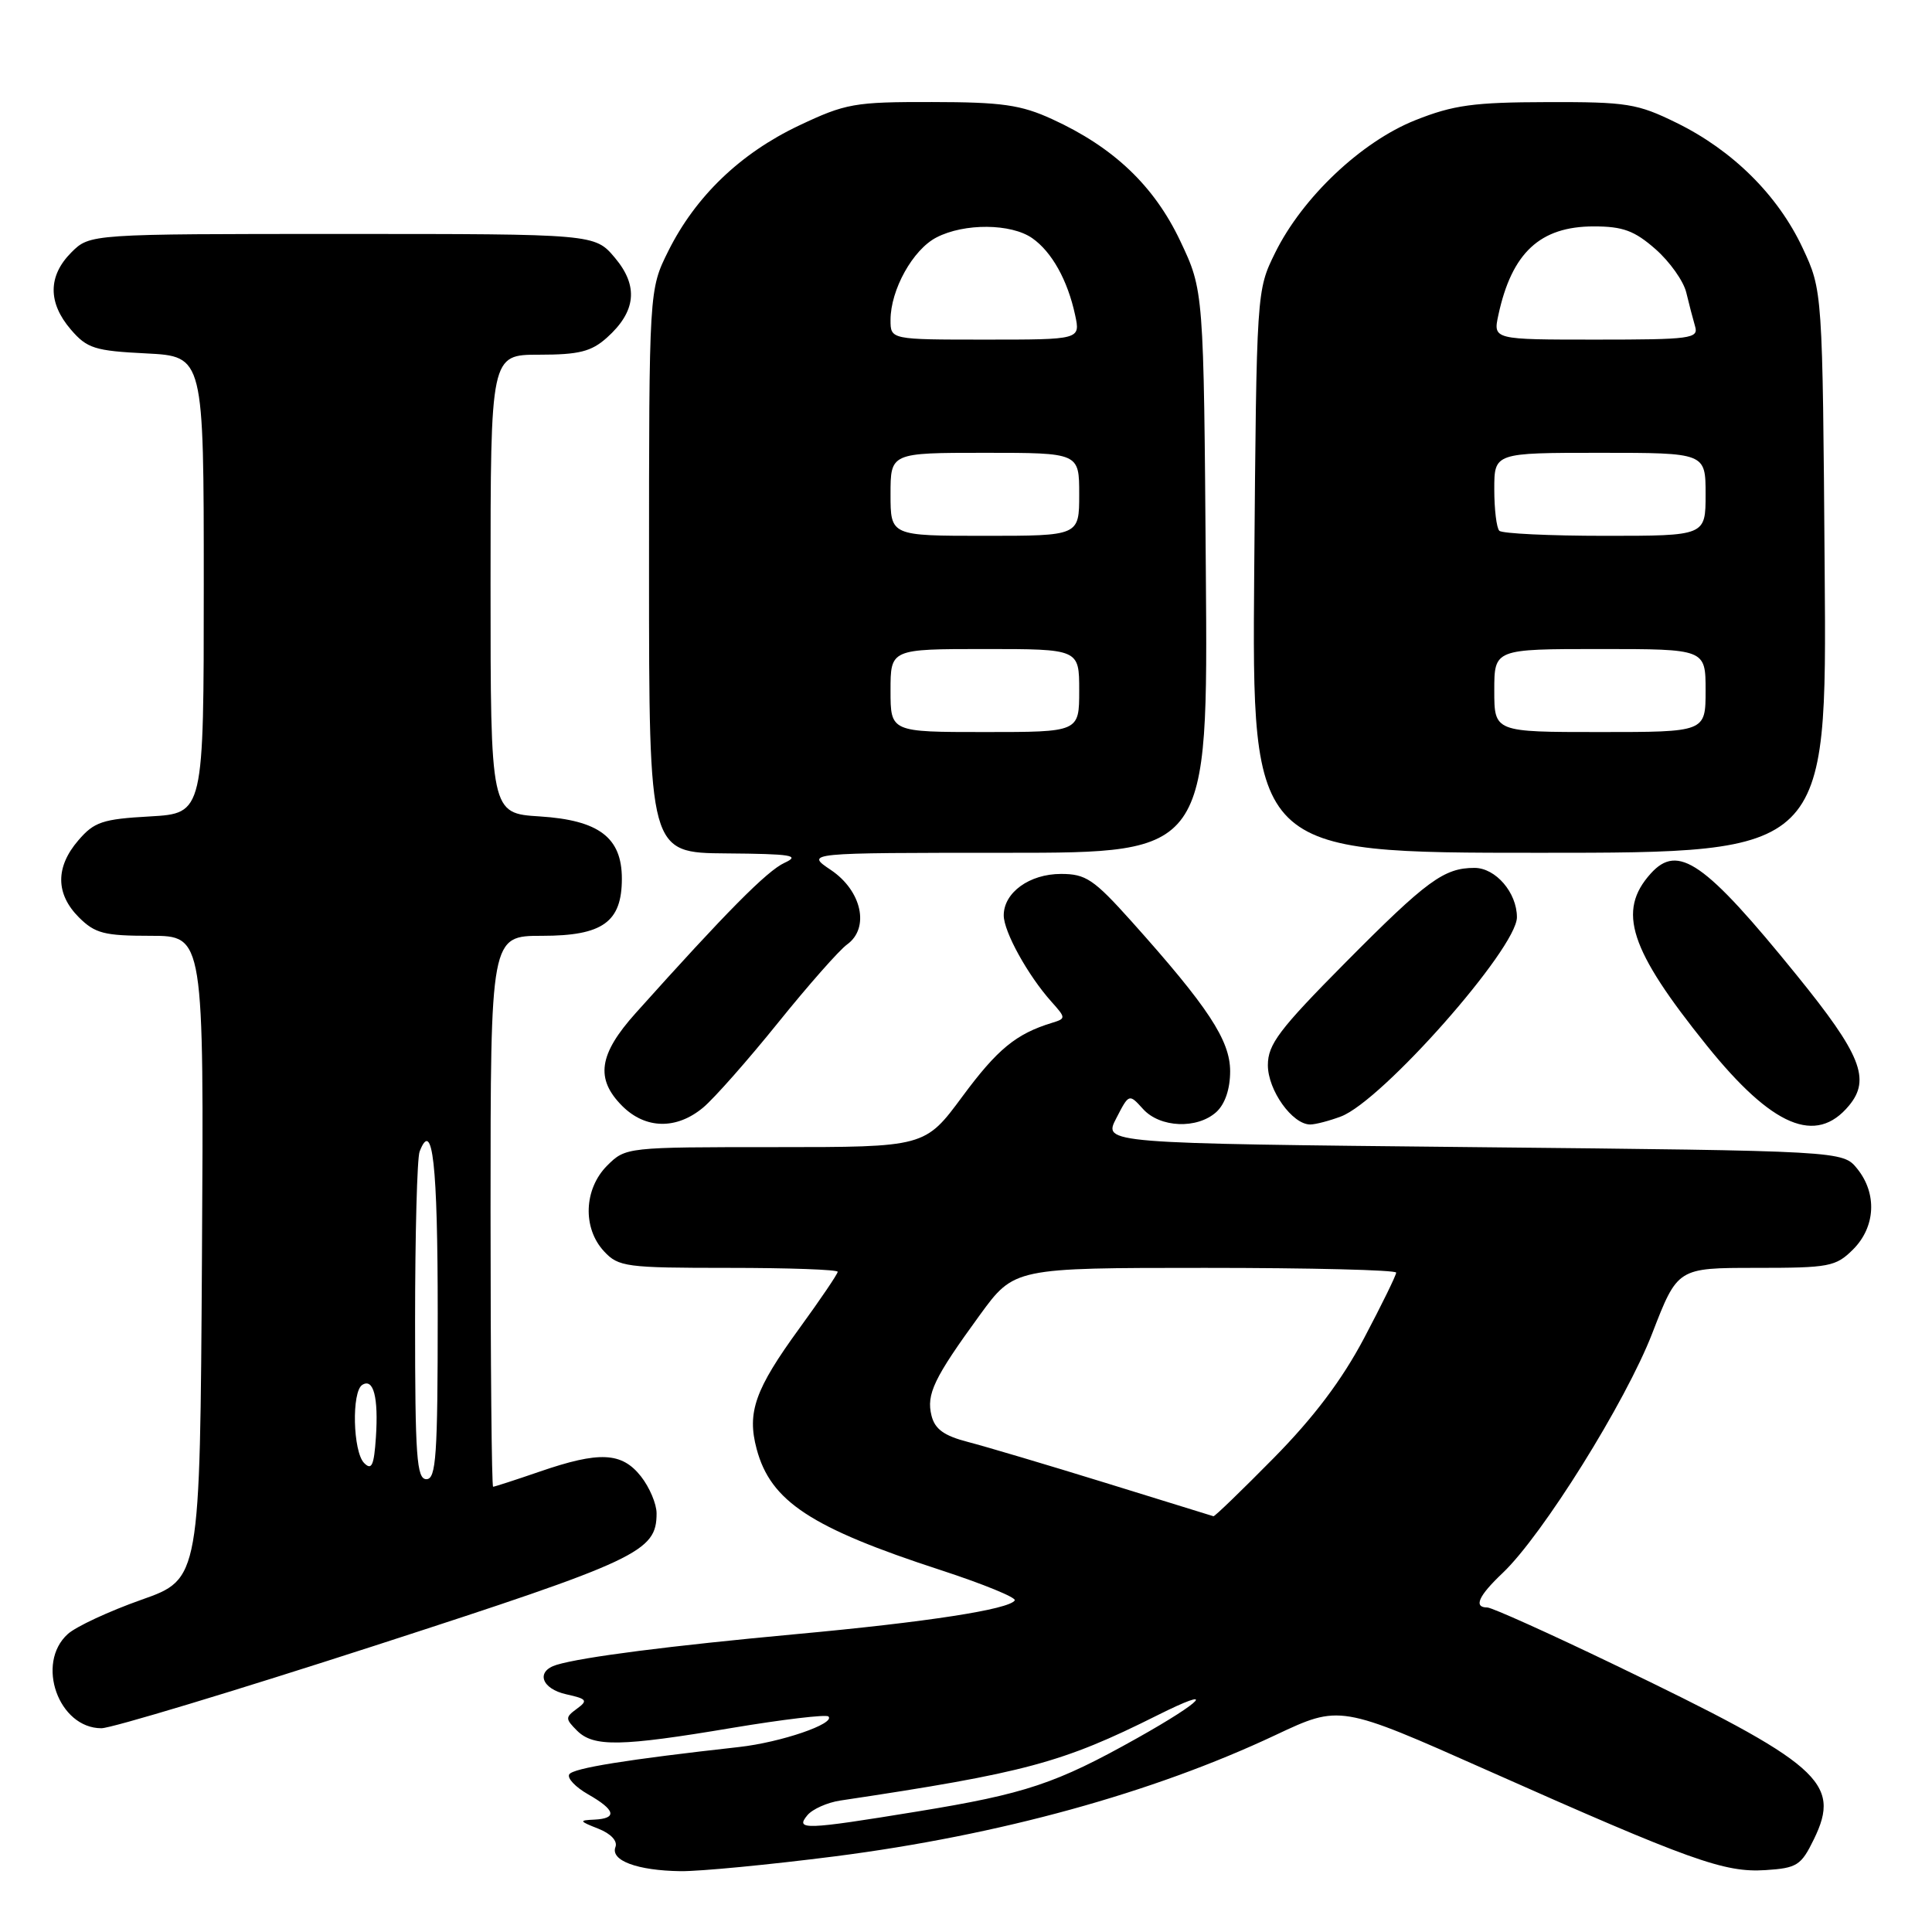 <?xml version="1.0" encoding="UTF-8" standalone="no"?>
<!DOCTYPE svg PUBLIC "-//W3C//DTD SVG 1.1//EN" "http://www.w3.org/Graphics/SVG/1.1/DTD/svg11.dtd" >
<svg xmlns="http://www.w3.org/2000/svg" xmlns:xlink="http://www.w3.org/1999/xlink" version="1.1" viewBox="0 0 256 256">
 <g >
 <path fill="currentColor"
d=" M 110.68 245.97 C 132.44 243.17 152.72 237.58 169.02 229.90 C 177.54 225.89 177.54 225.89 197.02 234.55 C 224.03 246.56 228.48 248.15 233.93 247.80 C 238.12 247.53 238.66 247.18 240.35 243.71 C 244.03 236.17 241.24 233.73 213.83 220.54 C 205.21 216.39 197.67 213.00 197.08 213.00 C 195.22 213.00 195.89 211.48 199.10 208.44 C 204.38 203.44 215.43 185.74 218.94 176.65 C 222.29 168.00 222.29 168.00 232.69 168.00 C 242.40 168.00 243.25 167.84 245.55 165.55 C 248.52 162.57 248.75 158.15 246.09 154.86 C 244.18 152.50 244.18 152.50 195.18 152.00 C 146.19 151.50 146.19 151.50 147.90 148.20 C 149.60 144.90 149.60 144.90 151.46 146.95 C 153.71 149.44 158.63 149.64 161.17 147.35 C 162.32 146.30 163.00 144.30 163.00 141.95 C 163.00 137.85 160.10 133.44 149.90 122.05 C 144.93 116.51 143.87 115.80 140.59 115.80 C 136.41 115.80 133.00 118.27 133.00 121.29 C 133.00 123.45 136.19 129.23 139.31 132.72 C 141.25 134.89 141.25 134.96 139.40 135.53 C 134.63 136.99 132.16 139.02 127.53 145.28 C 122.56 152.00 122.56 152.00 102.73 152.00 C 83.02 152.00 82.90 152.01 80.45 154.45 C 77.36 157.55 77.17 162.73 80.04 165.81 C 81.95 167.87 82.95 168.00 96.54 168.00 C 104.49 168.00 111.00 168.23 111.00 168.52 C 111.00 168.80 108.71 172.18 105.91 176.03 C 100.04 184.10 98.96 187.14 100.26 192.00 C 102.11 198.93 107.43 202.44 124.69 208.06 C 130.29 209.89 134.69 211.69 134.46 212.06 C 133.72 213.25 122.89 214.93 105.50 216.53 C 88.76 218.08 77.19 219.56 73.75 220.60 C 70.95 221.45 71.73 223.78 75.06 224.51 C 77.77 225.11 77.93 225.33 76.45 226.41 C 74.89 227.56 74.89 227.74 76.46 229.32 C 78.65 231.50 82.23 231.44 97.04 228.95 C 103.75 227.83 109.48 227.15 109.77 227.44 C 110.73 228.39 103.48 230.87 97.92 231.49 C 83.03 233.15 75.94 234.29 75.43 235.11 C 75.12 235.61 76.25 236.80 77.93 237.76 C 81.56 239.83 81.84 240.96 78.75 241.11 C 76.69 241.20 76.73 241.31 79.28 242.31 C 80.95 242.97 81.85 243.94 81.55 244.74 C 80.86 246.53 84.44 247.86 90.18 247.94 C 92.76 247.97 101.98 247.08 110.68 245.97 Z  M 49.69 218.05 C 84.67 206.71 87.00 205.62 87.00 200.52 C 87.00 199.28 86.07 197.08 84.93 195.63 C 82.39 192.41 79.42 192.27 71.50 195.00 C 68.30 196.10 65.53 197.00 65.34 197.00 C 65.15 197.00 65.00 180.57 65.00 160.50 C 65.00 124.00 65.00 124.00 71.85 124.00 C 79.86 124.00 82.40 122.18 82.40 116.43 C 82.40 110.98 79.37 108.68 71.52 108.18 C 65.00 107.77 65.00 107.77 65.00 77.38 C 65.00 47.00 65.00 47.00 71.44 47.00 C 76.71 47.00 78.35 46.59 80.41 44.75 C 84.29 41.28 84.63 37.90 81.48 34.16 C 78.82 31.00 78.82 31.00 45.37 31.00 C 11.91 31.00 11.91 31.00 9.45 33.45 C 6.35 36.56 6.33 40.11 9.39 43.67 C 11.54 46.17 12.55 46.49 19.39 46.83 C 27.00 47.22 27.00 47.22 27.00 77.50 C 27.00 107.77 27.00 107.77 19.88 108.18 C 13.59 108.53 12.48 108.90 10.38 111.35 C 7.33 114.89 7.36 118.45 10.45 121.55 C 12.60 123.69 13.81 124.00 19.97 124.00 C 27.02 124.00 27.02 124.00 26.76 166.62 C 26.50 209.24 26.50 209.24 18.73 211.98 C 14.46 213.49 10.07 215.53 8.98 216.52 C 4.69 220.40 7.76 229.00 13.44 229.00 C 14.77 229.00 31.09 224.07 49.69 218.05 Z  M 245.00 146.50 C 247.91 143.00 246.58 139.70 238.06 129.20 C 225.89 114.19 222.35 111.73 218.73 115.75 C 214.25 120.72 215.90 125.79 226.16 138.54 C 234.84 149.32 240.63 151.77 245.00 146.50 Z  M 93.18 146.75 C 94.66 145.51 99.12 140.45 103.11 135.50 C 107.10 130.55 111.21 125.89 112.24 125.15 C 115.27 122.97 114.20 118.04 110.10 115.28 C 106.70 113.00 106.70 113.00 133.39 113.00 C 160.07 113.00 160.07 113.00 159.78 75.75 C 159.50 38.50 159.50 38.50 156.39 31.93 C 152.92 24.61 147.55 19.51 139.42 15.79 C 135.28 13.89 132.76 13.53 123.50 13.52 C 113.21 13.50 112.07 13.70 105.84 16.65 C 98.09 20.33 92.17 26.02 88.56 33.25 C 86.00 38.39 86.00 38.39 86.00 75.70 C 86.00 113.00 86.00 113.00 96.25 113.08 C 104.90 113.15 106.10 113.34 103.95 114.33 C 101.64 115.39 96.24 120.84 84.24 134.23 C 79.32 139.71 78.86 142.95 82.45 146.55 C 85.54 149.63 89.65 149.70 93.18 146.75 Z  M 177.68 147.94 C 183.13 145.89 201.00 125.66 201.00 121.54 C 201.00 118.28 198.18 115.00 195.38 115.00 C 191.34 115.00 189.07 116.66 178.25 127.57 C 169.50 136.40 168.00 138.38 168.00 141.14 C 168.00 144.46 171.24 149.00 173.61 149.00 C 174.30 149.00 176.14 148.52 177.68 147.94 Z  M 241.78 75.75 C 241.50 38.50 241.50 38.50 238.85 32.84 C 235.58 25.87 229.60 19.93 222.16 16.28 C 216.95 13.72 215.58 13.50 205.00 13.53 C 195.27 13.55 192.58 13.92 187.53 15.93 C 180.38 18.78 172.57 26.17 168.96 33.50 C 166.50 38.50 166.50 38.50 166.19 75.75 C 165.89 113.00 165.89 113.00 203.98 113.00 C 242.07 113.00 242.07 113.00 241.78 75.75 Z  M 106.98 240.53 C 107.65 239.72 109.62 238.84 111.35 238.58 C 135.85 234.91 140.76 233.59 153.35 227.29 C 161.36 223.28 159.58 225.32 150.72 230.29 C 139.92 236.35 135.91 237.69 121.51 240.04 C 106.64 242.47 105.33 242.51 106.98 240.53 Z  M 146.50 196.49 C 138.80 194.11 130.59 191.67 128.27 191.07 C 125.10 190.25 123.88 189.38 123.43 187.58 C 122.72 184.75 123.75 182.60 129.83 174.25 C 134.39 168.00 134.39 168.00 159.69 168.00 C 173.61 168.00 185.00 168.28 185.00 168.63 C 185.00 168.98 183.09 172.88 180.75 177.31 C 177.82 182.85 174.10 187.79 168.79 193.18 C 164.55 197.48 160.95 200.96 160.79 200.91 C 160.63 200.86 154.20 198.87 146.50 196.49 Z  M 55.00 175.08 C 55.00 163.58 55.27 153.45 55.60 152.59 C 57.32 148.12 58.00 154.21 58.00 174.06 C 58.00 192.90 57.79 196.00 56.50 196.00 C 55.21 196.00 55.00 193.01 55.00 175.08 Z  M 48.25 193.86 C 46.76 192.36 46.57 184.38 48.01 183.50 C 49.49 182.58 50.16 185.15 49.81 190.44 C 49.56 194.19 49.25 194.87 48.25 193.86 Z  M 118.00 91.50 C 118.00 86.00 118.00 86.00 130.50 86.00 C 143.00 86.00 143.00 86.00 143.00 91.50 C 143.00 97.00 143.00 97.00 130.50 97.00 C 118.00 97.00 118.00 97.00 118.00 91.50 Z  M 118.00 65.50 C 118.00 60.00 118.00 60.00 130.50 60.00 C 143.00 60.00 143.00 60.00 143.00 65.50 C 143.00 71.00 143.00 71.00 130.50 71.00 C 118.00 71.00 118.00 71.00 118.00 65.50 Z  M 118.00 42.40 C 118.00 38.40 120.96 33.07 124.09 31.46 C 127.77 29.55 133.98 29.60 136.78 31.56 C 139.37 33.37 141.47 37.13 142.46 41.75 C 143.16 45.00 143.16 45.00 130.58 45.00 C 118.00 45.00 118.00 45.00 118.00 42.40 Z  M 198.00 91.50 C 198.00 86.00 198.00 86.00 212.00 86.00 C 226.00 86.00 226.00 86.00 226.00 91.50 C 226.00 97.00 226.00 97.00 212.00 97.00 C 198.00 97.00 198.00 97.00 198.00 91.50 Z  M 198.67 70.33 C 198.30 69.97 198.00 67.49 198.00 64.83 C 198.00 60.00 198.00 60.00 212.00 60.00 C 226.00 60.00 226.00 60.00 226.00 65.50 C 226.00 71.00 226.00 71.00 212.67 71.00 C 205.33 71.00 199.03 70.70 198.67 70.33 Z  M 198.54 41.75 C 200.32 33.48 204.07 30.00 211.19 30.00 C 215.04 30.00 216.58 30.57 219.36 33.01 C 221.25 34.67 223.08 37.25 223.44 38.76 C 223.80 40.27 224.33 42.29 224.61 43.25 C 225.09 44.86 224.02 45.00 211.49 45.00 C 197.84 45.00 197.84 45.00 198.54 41.75 Z "/>
</g>
</svg>